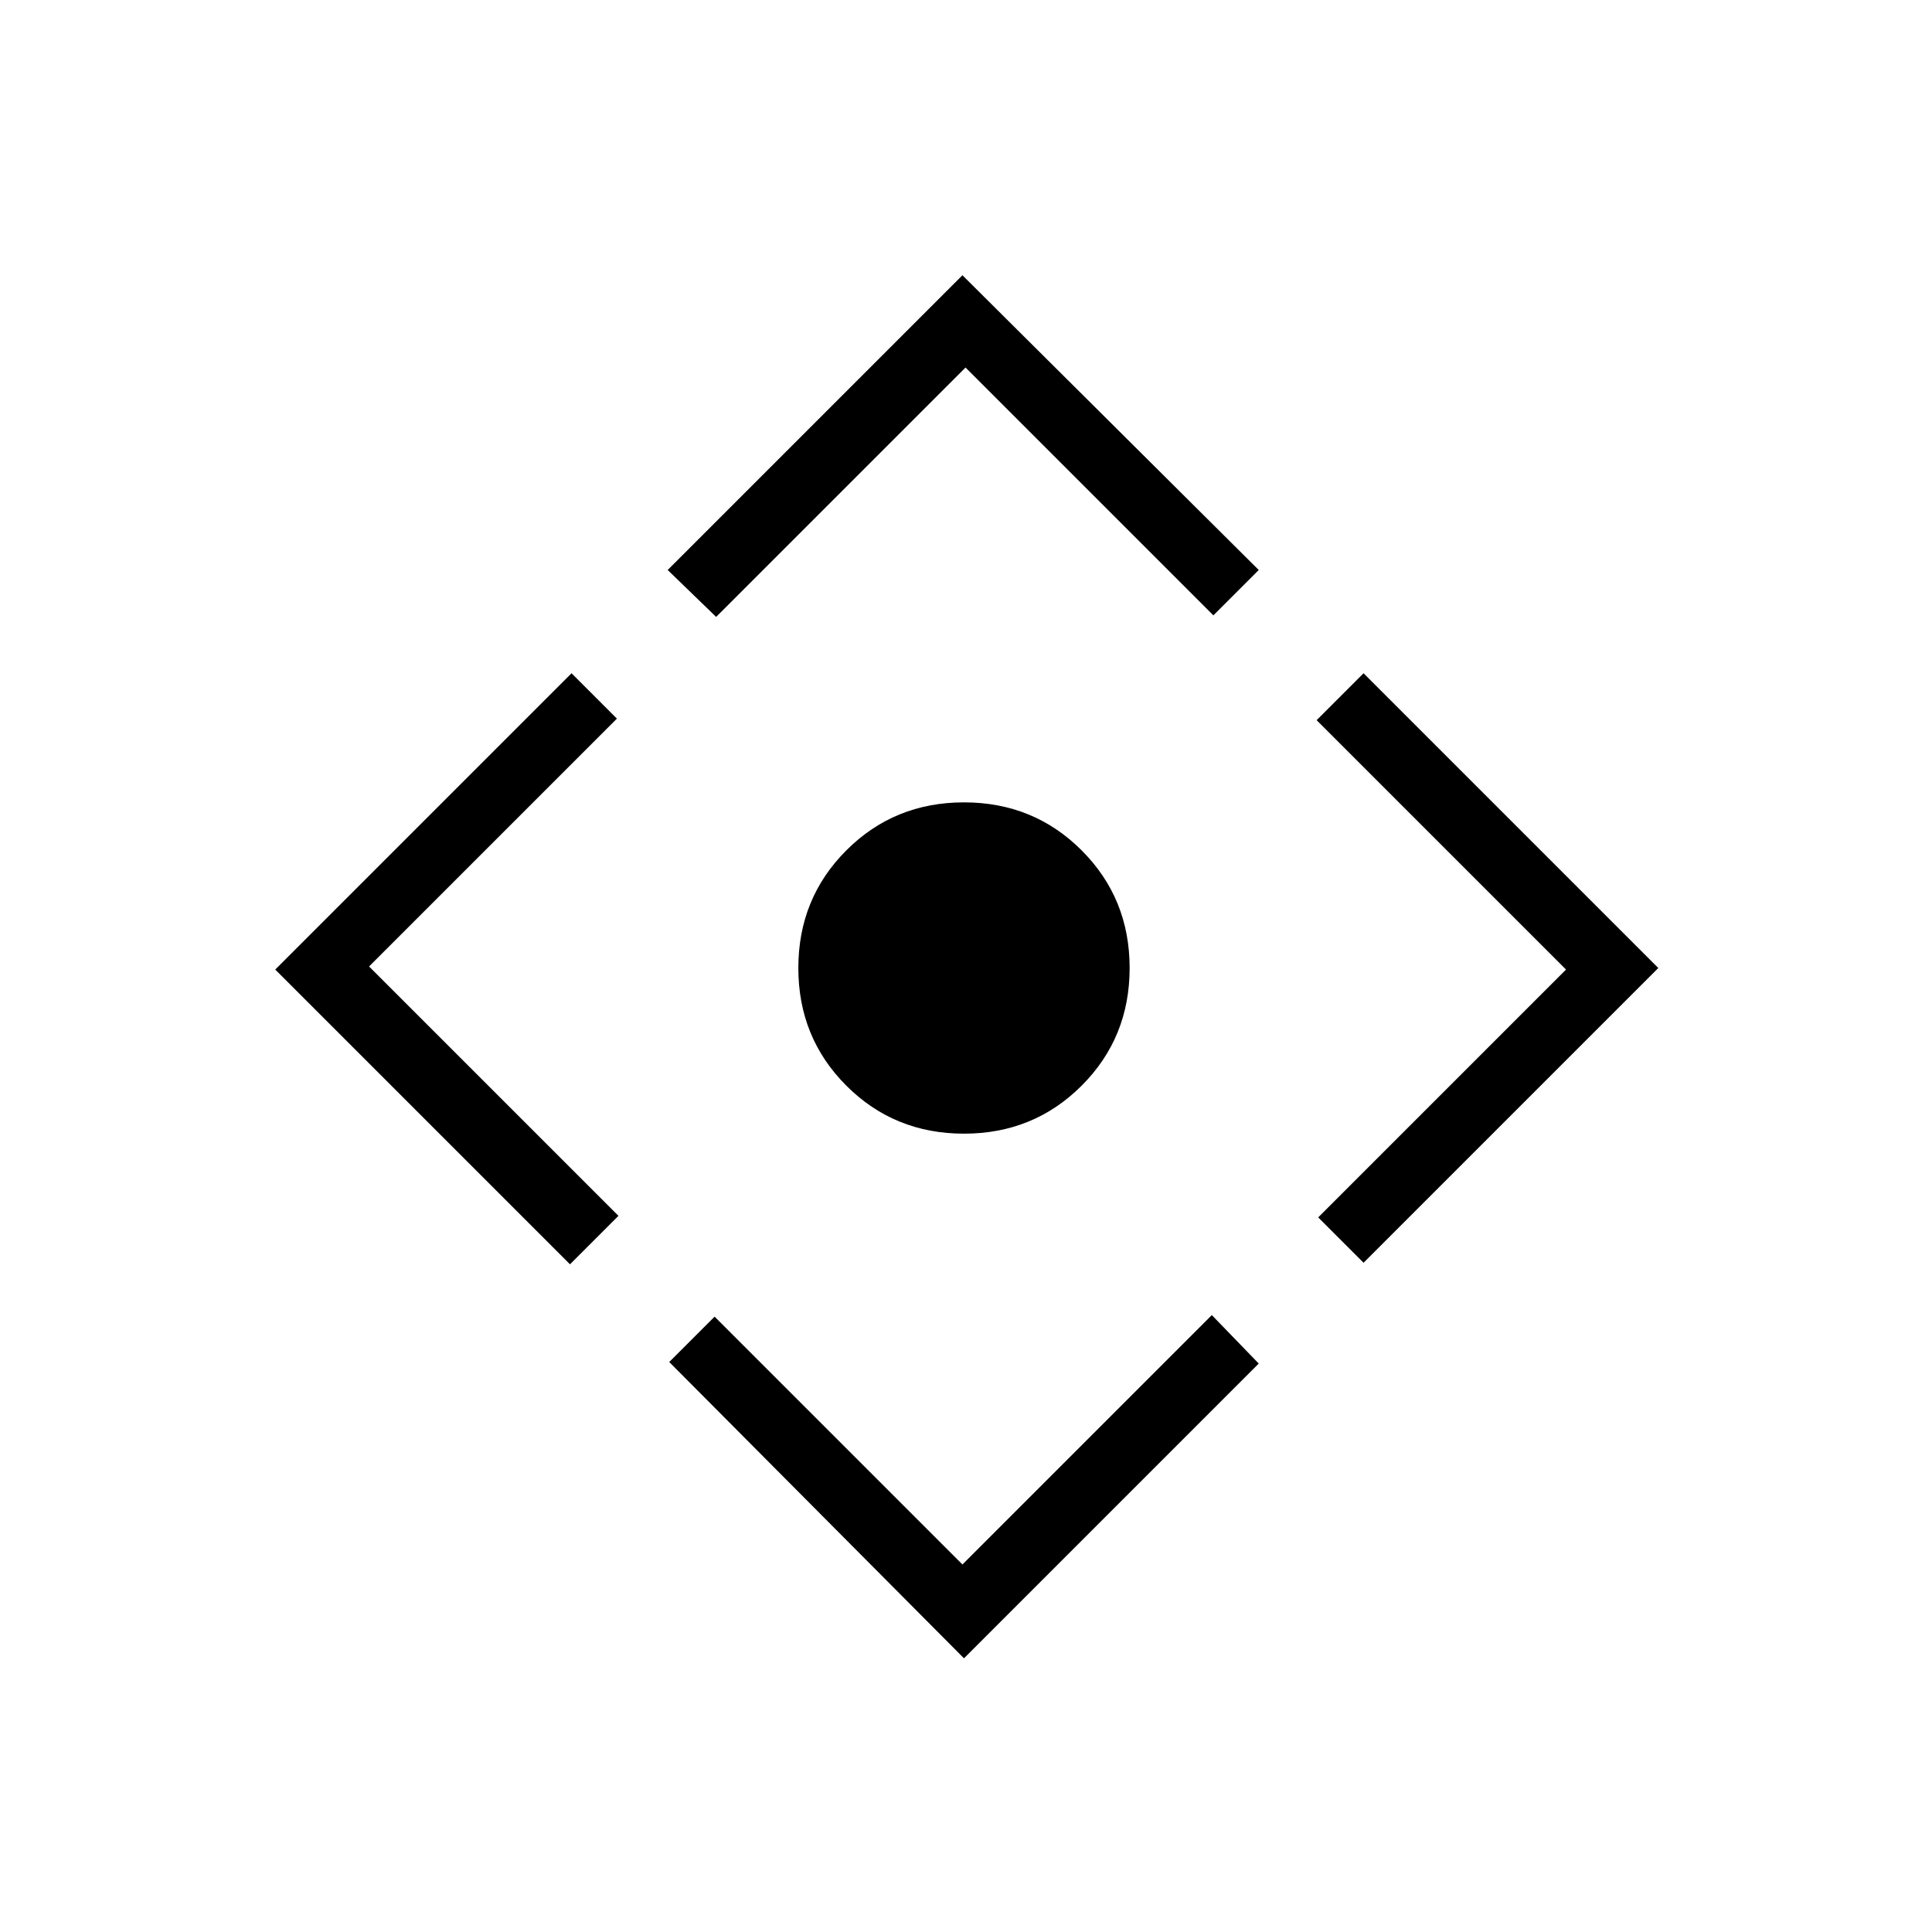 <svg xmlns="http://www.w3.org/2000/svg" height="20" viewBox="0 -960 960 960" width="20"><path d="M479-396.69q-34.62 0-58.46-23.85-23.85-23.84-23.85-58.46 0-34.62 23.85-58.46 23.84-23.85 58.46-23.85 34.62 0 58.46 23.85 23.85 23.84 23.85 58.46 0 34.62-23.85 58.46-23.84 23.85-58.46 23.85ZM479-136 332.54-283.23l22.54-22.54 123.15 123.15 123.92-123.92 23.31 24.08L479-136ZM283.23-331.77 136.77-478.23 284-625.46l22.54 22.54-123.16 123.15 123.93 123.92-24.08 24.08Zm72.62-321.69-24.08-23.31 146.46-146.46 147.23 146.46-22.54 22.54-123.15-123.15-123.92 123.92Zm321.69 320.92L655-355.08l123.15-123.15-123.92-123.92 23.31-23.31L824-479 677.54-332.54Z"/></svg>